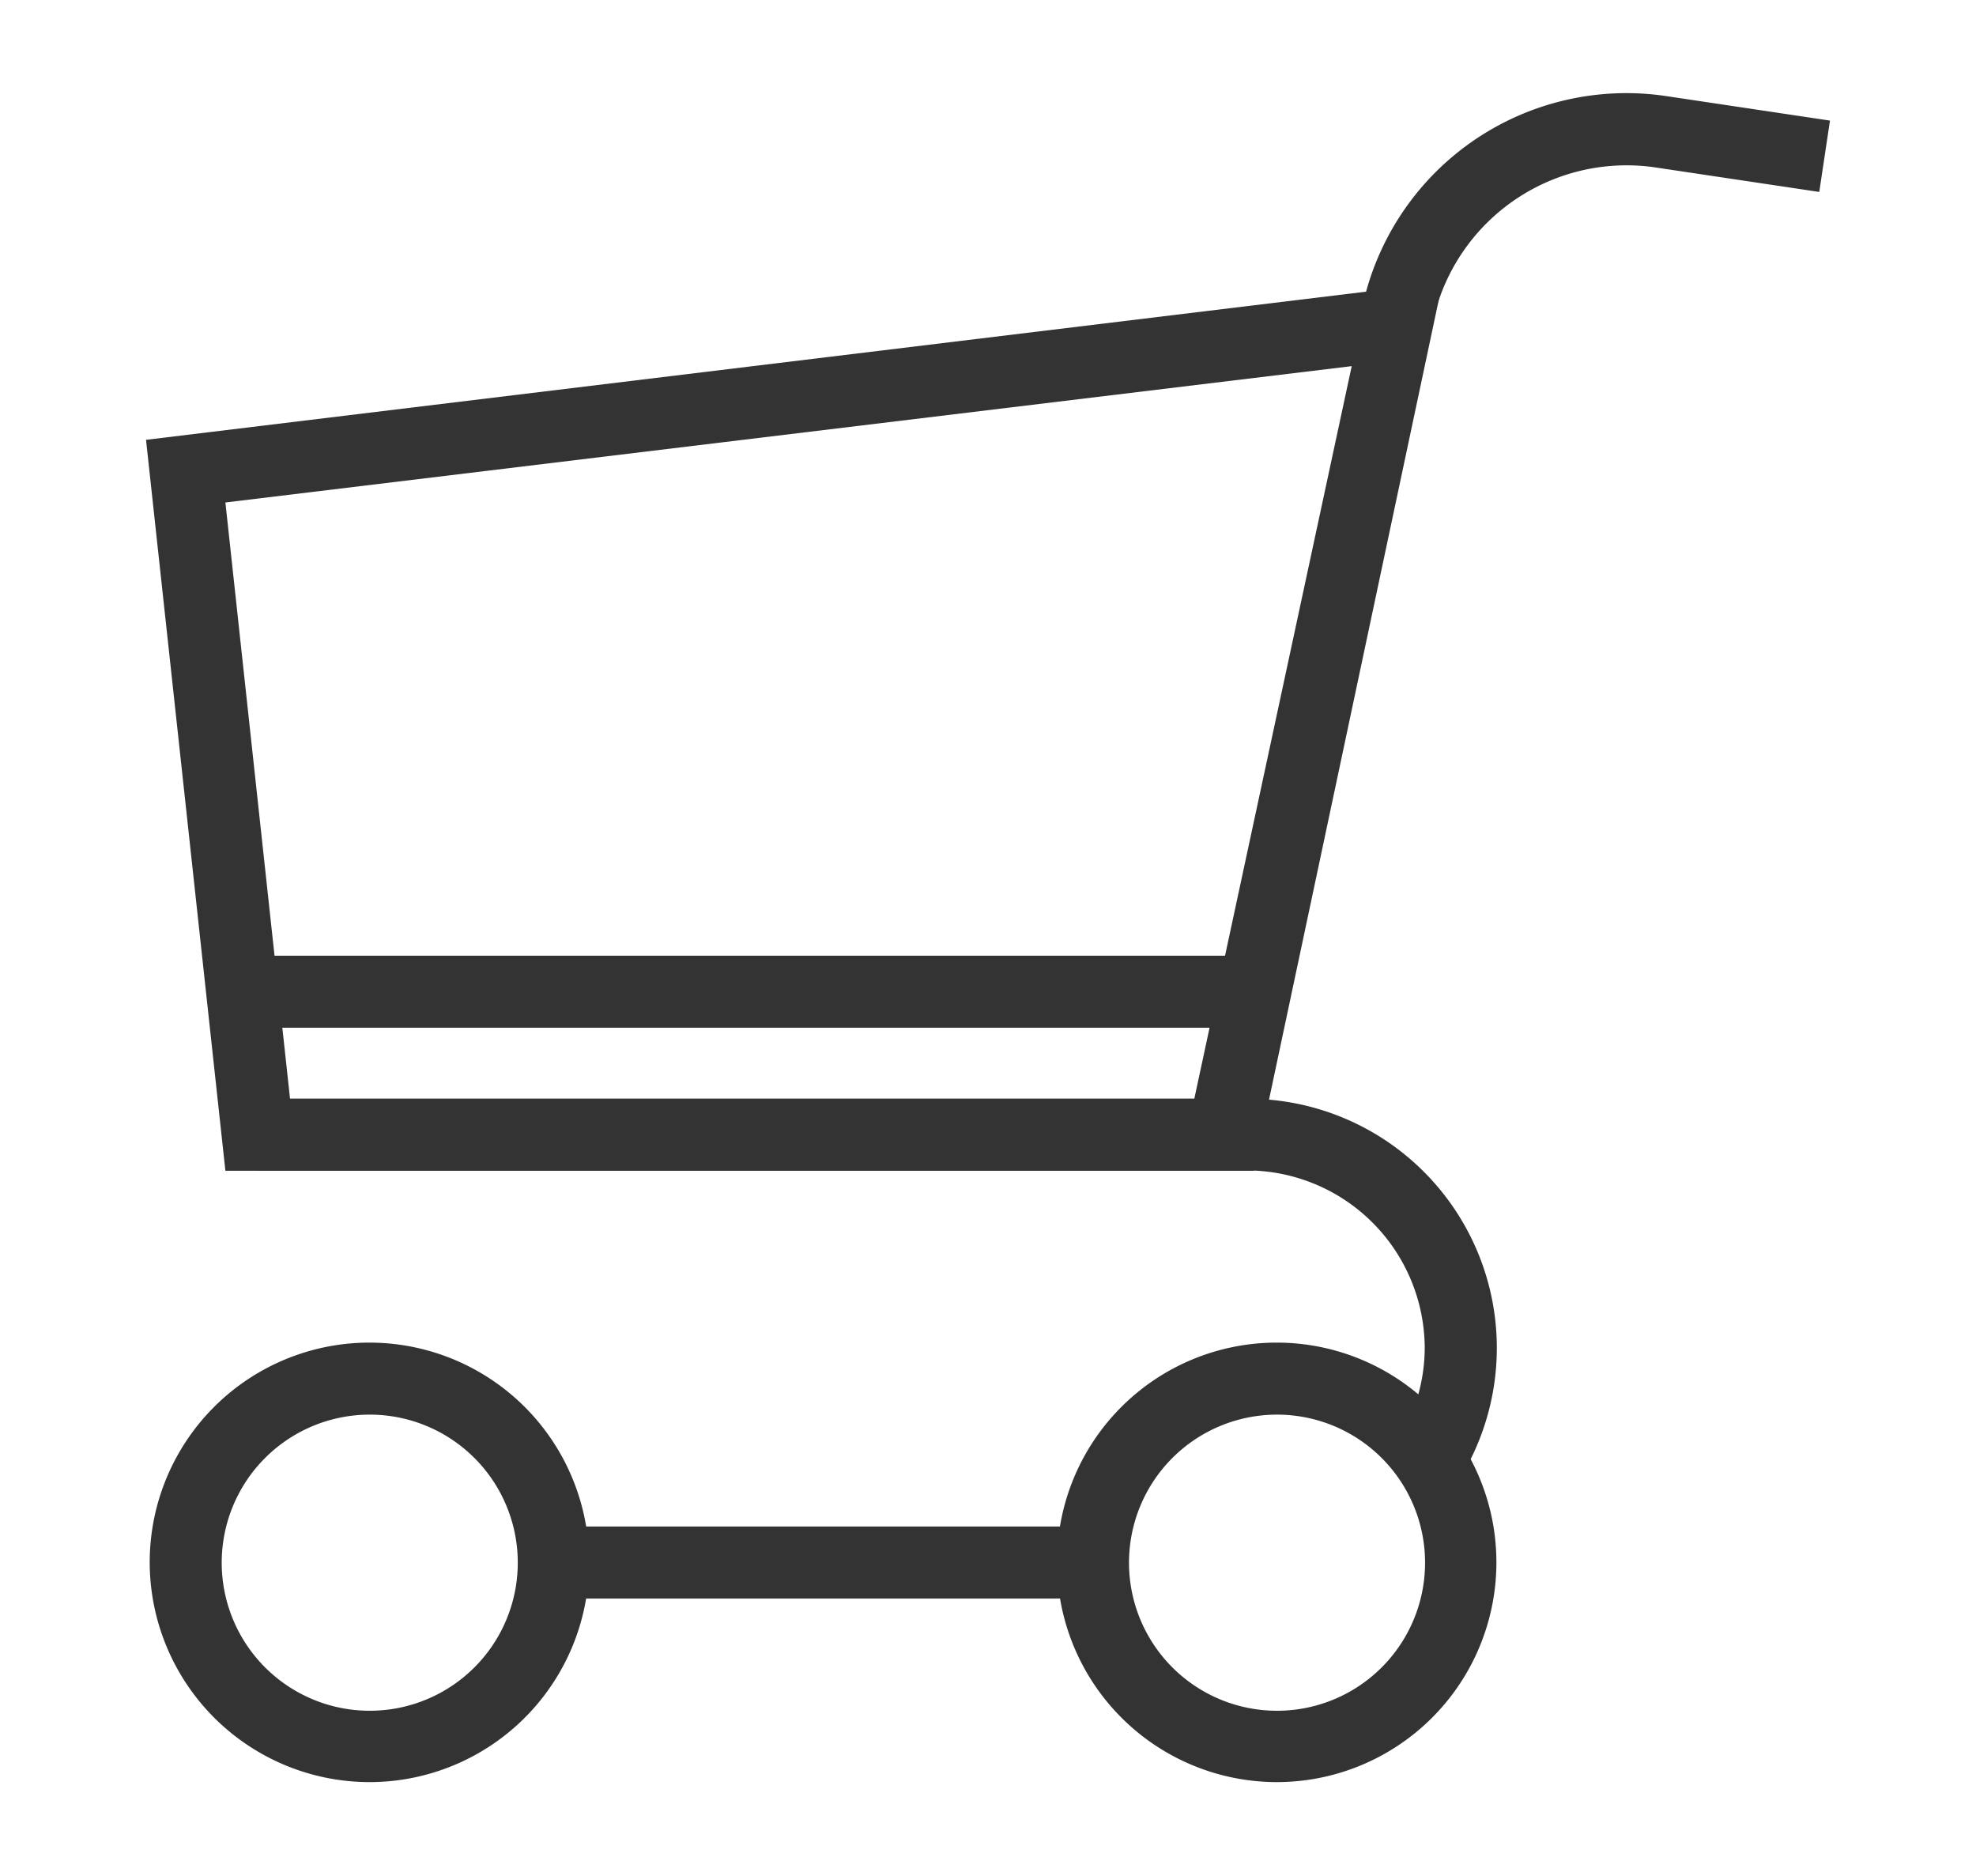 <svg xmlns="http://www.w3.org/2000/svg" viewBox="0 0 59 56"><defs><style>.cls-1{fill:#333;}</style></defs><title>icones</title><g id="pop-ups"><path class="cls-1" d="M4.36,13.13l38.71-4.7L37.44,34.95H6.73Zm36-2.2L6.73,15,8.66,32.8h27Z"/><path class="cls-1" d="M42.71,10a5.92,5.92,0,0,1,6.73-5l4.88.73.32-2.13-4.88-.73a8.06,8.06,0,0,0-9.17,6.78Z"/><path class="cls-1" d="M4.47,46.64A6.56,6.56,0,1,1,11,53.2,6.57,6.57,0,0,1,4.47,46.64Zm2.15,0A4.42,4.42,0,1,0,11,42.23,4.42,4.42,0,0,0,6.62,46.64Z"/><path class="cls-1" d="M16.42,47.72a5.45,5.45,0,0,0,.11-1.07,5.36,5.36,0,0,0-.11-1.08H32.74a5.36,5.36,0,0,0-.11,1.08,5.45,5.45,0,0,0,.11,1.07Z"/><path class="cls-1" d="M41.92,42.69a5.23,5.23,0,0,0,.62-2.44,5.32,5.32,0,0,0-5.31-5.31H7.69V32.8H37.23a7.44,7.44,0,0,1,6,11.87A5.46,5.46,0,0,0,41.92,42.69Z"/><path class="cls-1" d="M31.56,46.64a6.56,6.56,0,1,1,6.56,6.56A6.57,6.57,0,0,1,31.56,46.64Zm2.15,0a4.42,4.42,0,1,0,4.41-4.41A4.42,4.42,0,0,0,33.71,46.64Z"/><rect class="cls-1" x="7.69" y="28.53" width="30.26" height="2.15"/></g></svg>